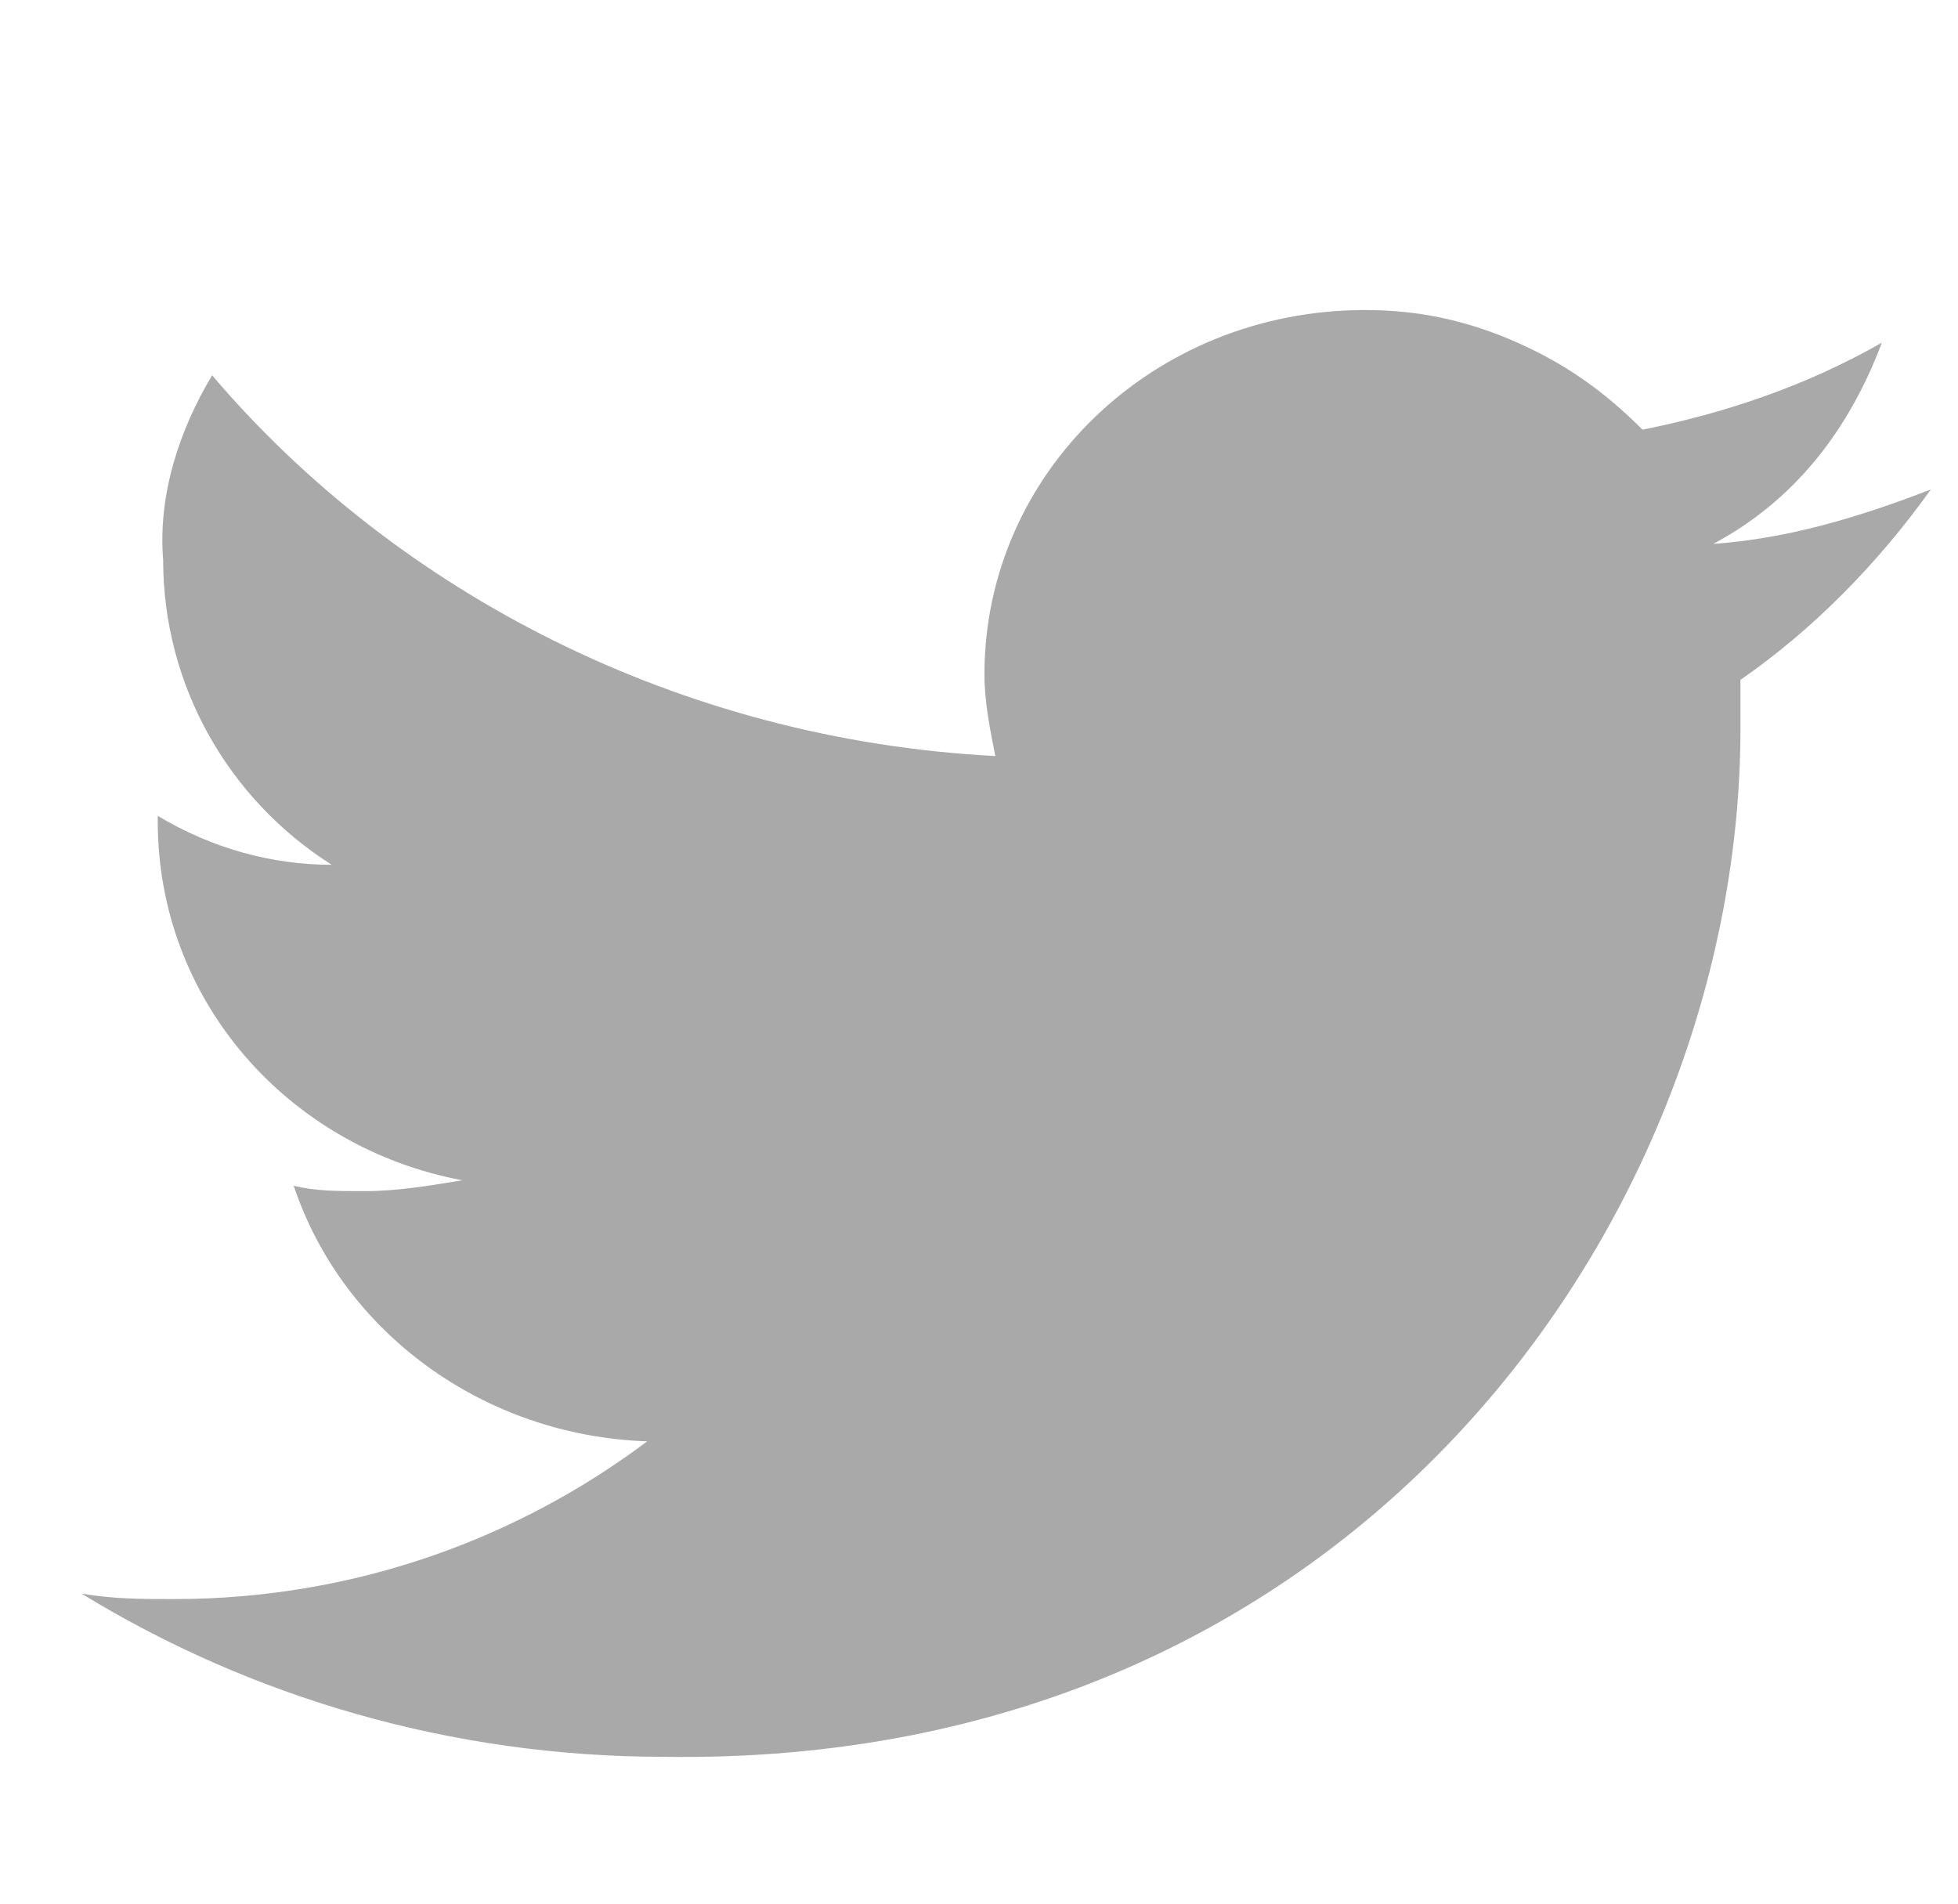 <?xml version="1.0" encoding="utf-8"?>
<!-- Generator: Adobe Illustrator 26.3.1, SVG Export Plug-In . SVG Version: 6.00 Build 0)  -->
<svg version="1.1" id="Layer_1" xmlns="http://www.w3.org/2000/svg" xmlns:xlink="http://www.w3.org/1999/xlink" x="0px" y="0px"
	 viewBox="0 0 36 35" style="enable-background:new 0 0 36 35;" xml:space="preserve">
<style type="text/css">
	.st0{fill:#A9A9A9;}
</style>
<path class="st0" d="M35.5,9c-1.3,0.5-2.6,0.9-4,1c1.5-0.8,2.5-2.1,3.1-3.7c-1.4,0.8-2.9,1.3-4.4,1.6c-0.7-0.7-1.4-1.2-2.3-1.6
	c-0.9-0.4-1.8-0.6-2.8-0.6c-3.9,0-7,3-7,6.7c0,0.5,0.1,1,0.2,1.5c-5.8-0.3-11-3-14.4-7c-0.6,1-1,2.2-0.9,3.4c0,2.3,1.2,4.4,3.1,5.6
	c-1.1,0-2.2-0.3-3.2-0.9v0.1c0,3.3,2.4,6,5.6,6.6c-0.6,0.1-1.2,0.2-1.8,0.2c-0.5,0-0.9,0-1.3-0.1c0.9,2.7,3.5,4.6,6.5,4.7
	c-2.4,1.8-5.4,2.9-8.7,2.9c-0.6,0-1.1,0-1.7-0.1c3.1,1.9,6.8,3,10.7,3C25,32.5,32,22.3,32,13.4c0-0.3,0-0.6,0-0.9
	C33.3,11.6,34.5,10.4,35.5,9z"/>
</svg>
